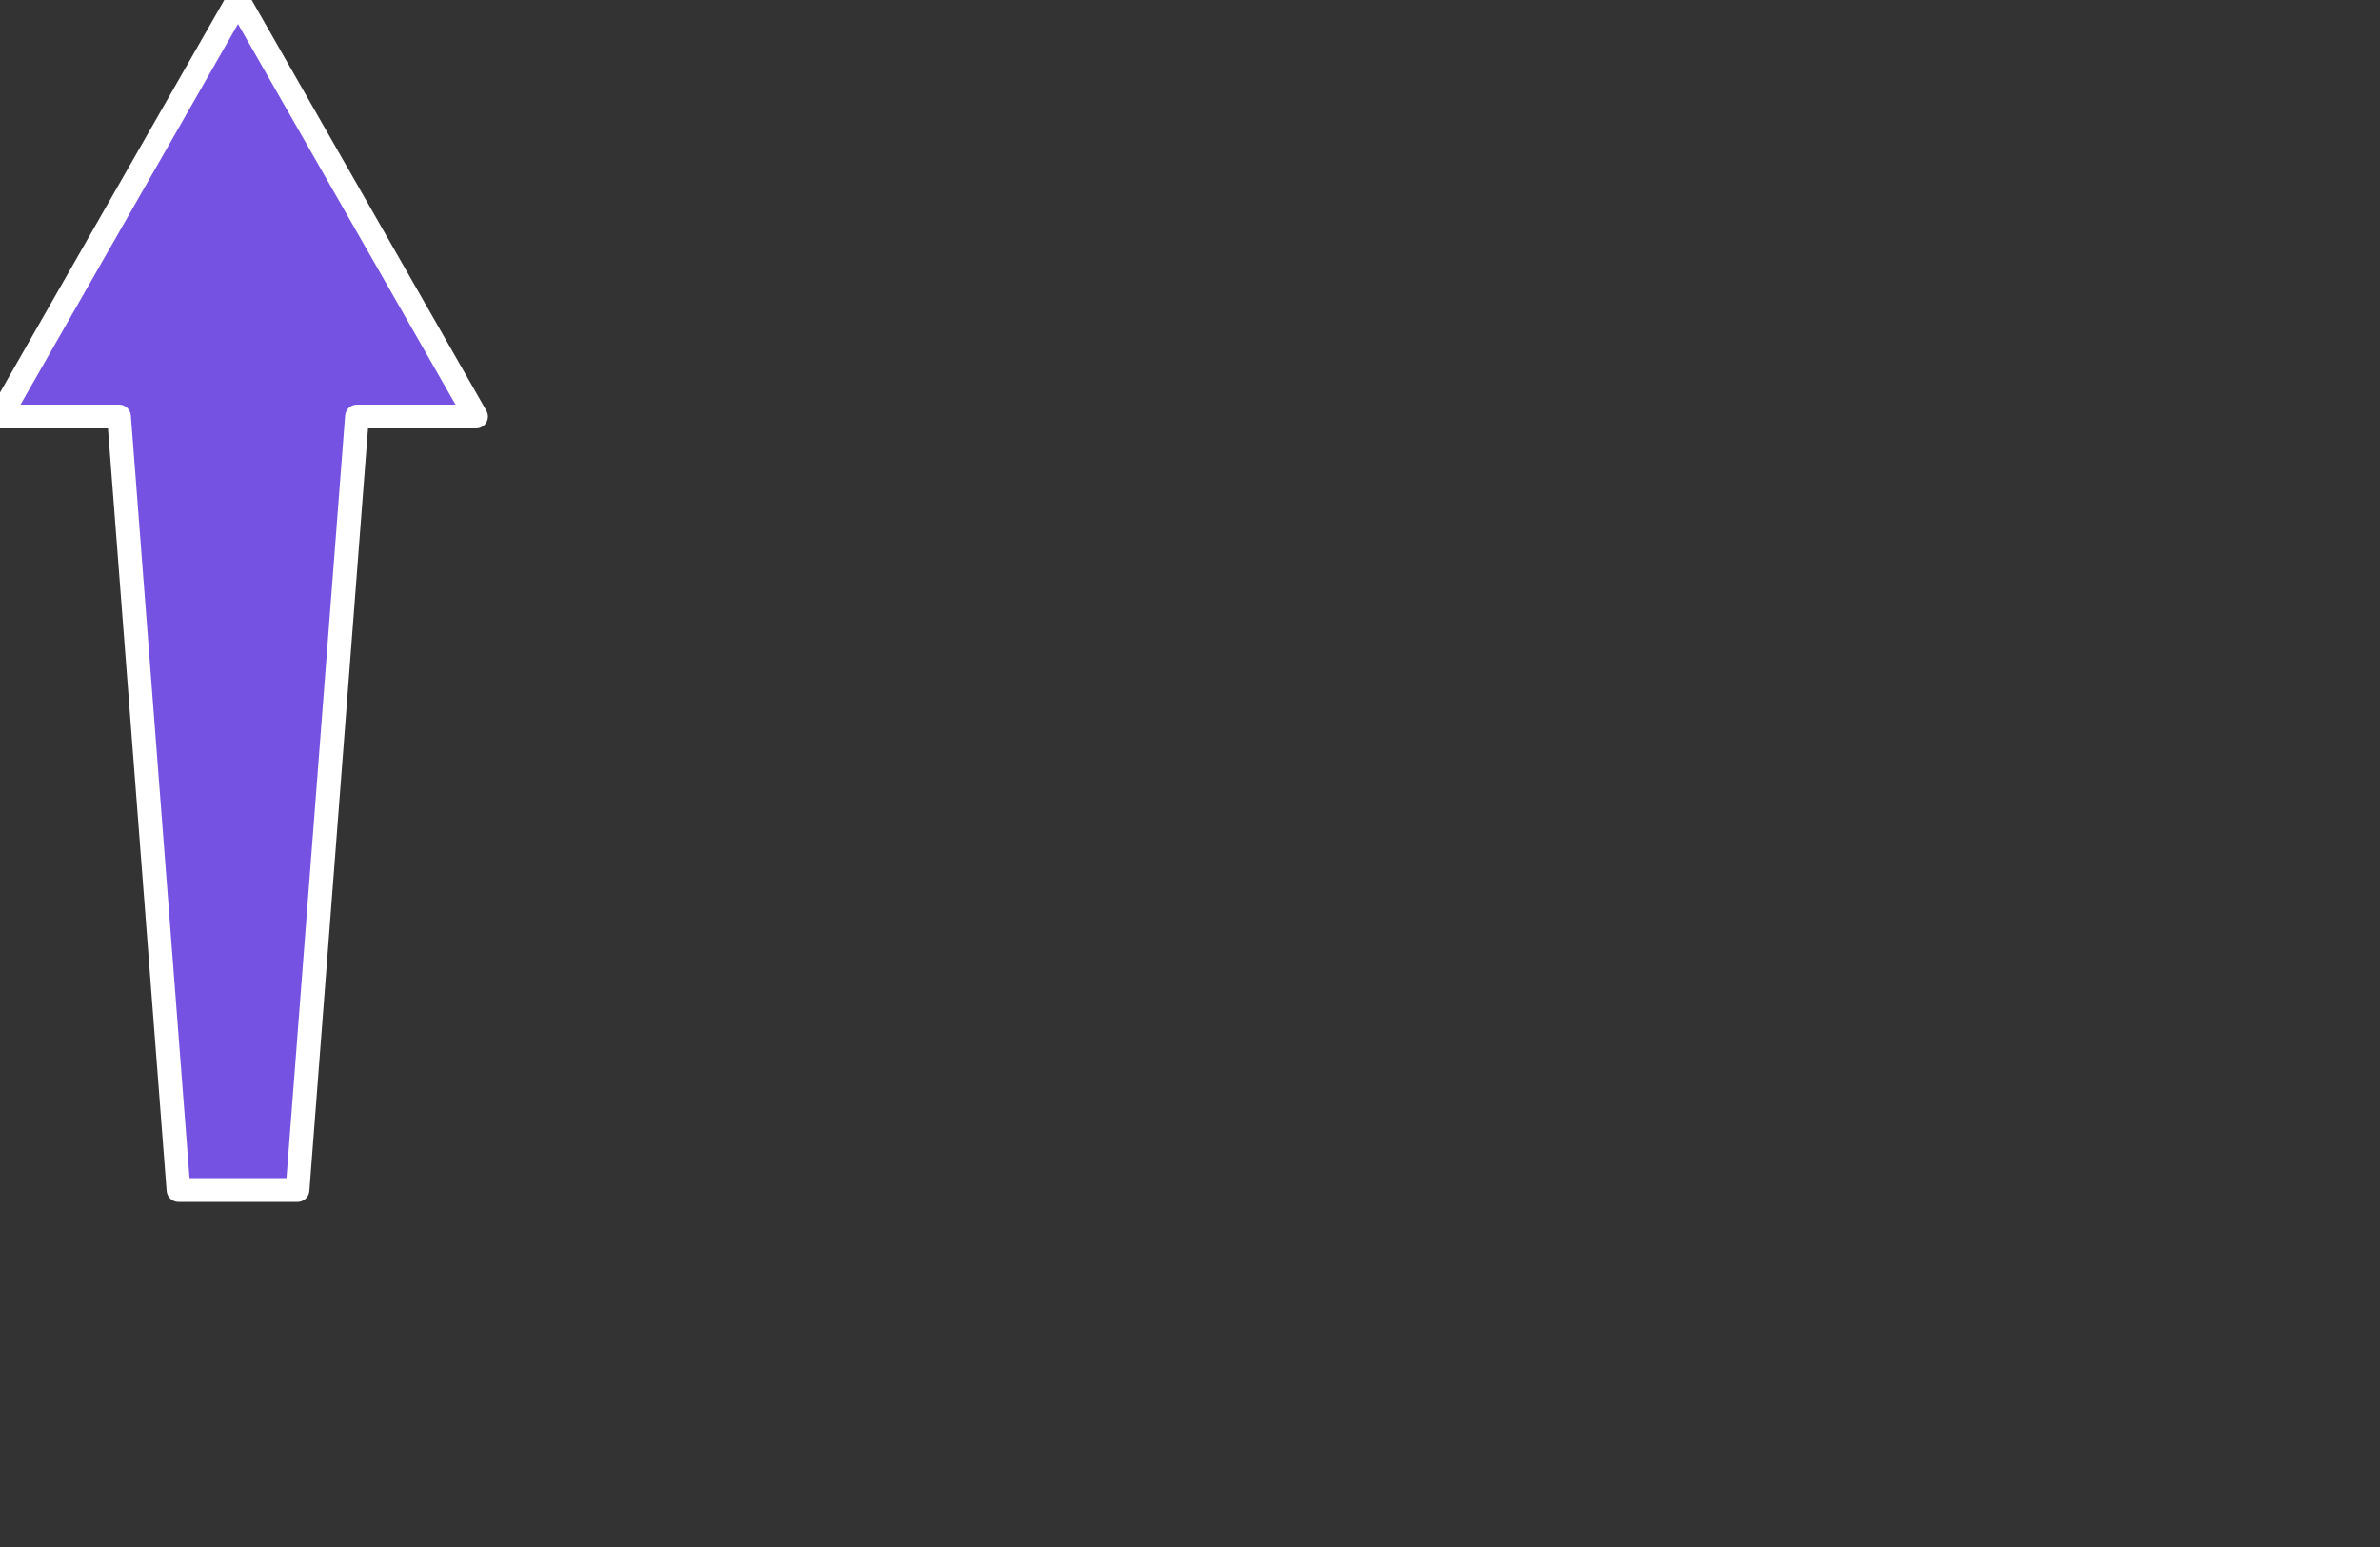 <?xml version="1.0" encoding="UTF-8"?>
<svg width="20mm" height="13mm" fill-rule="evenodd" shape-rendering="geometricPrecision" baseProfile="tiny" version="1.2" viewBox="0 0 20.0 13.0" xml:space="preserve" xmlns="http://www.w3.org/2000/svg">
<rect x="0" y="0" width="20.0" height="13.0" fill="#333333" stroke="none"/>
<title>ARROW 1</title>
<desc>Surface Current direction and speed vector</desc>
<path transform="translate(2 5) scale(1)" d="m-0.5 5v0l-0.5-6.5h-1l2-3.5 2 3.5h-1l-0.5 6.5h-1z" fill="#7652E2" stroke-linecap="round" stroke-linejoin="round" stroke-width=".05"/>
<path transform="translate(2 5) scale(1)" d="m-0.5 5v0l-0.5-6.5h-1l2-3.5 2 3.5h-1l-0.5 6.5h-1z" fill="none" stroke="#FFFFFF" stroke-linecap="round" stroke-linejoin="round" stroke-width=".2"/>
</svg>
